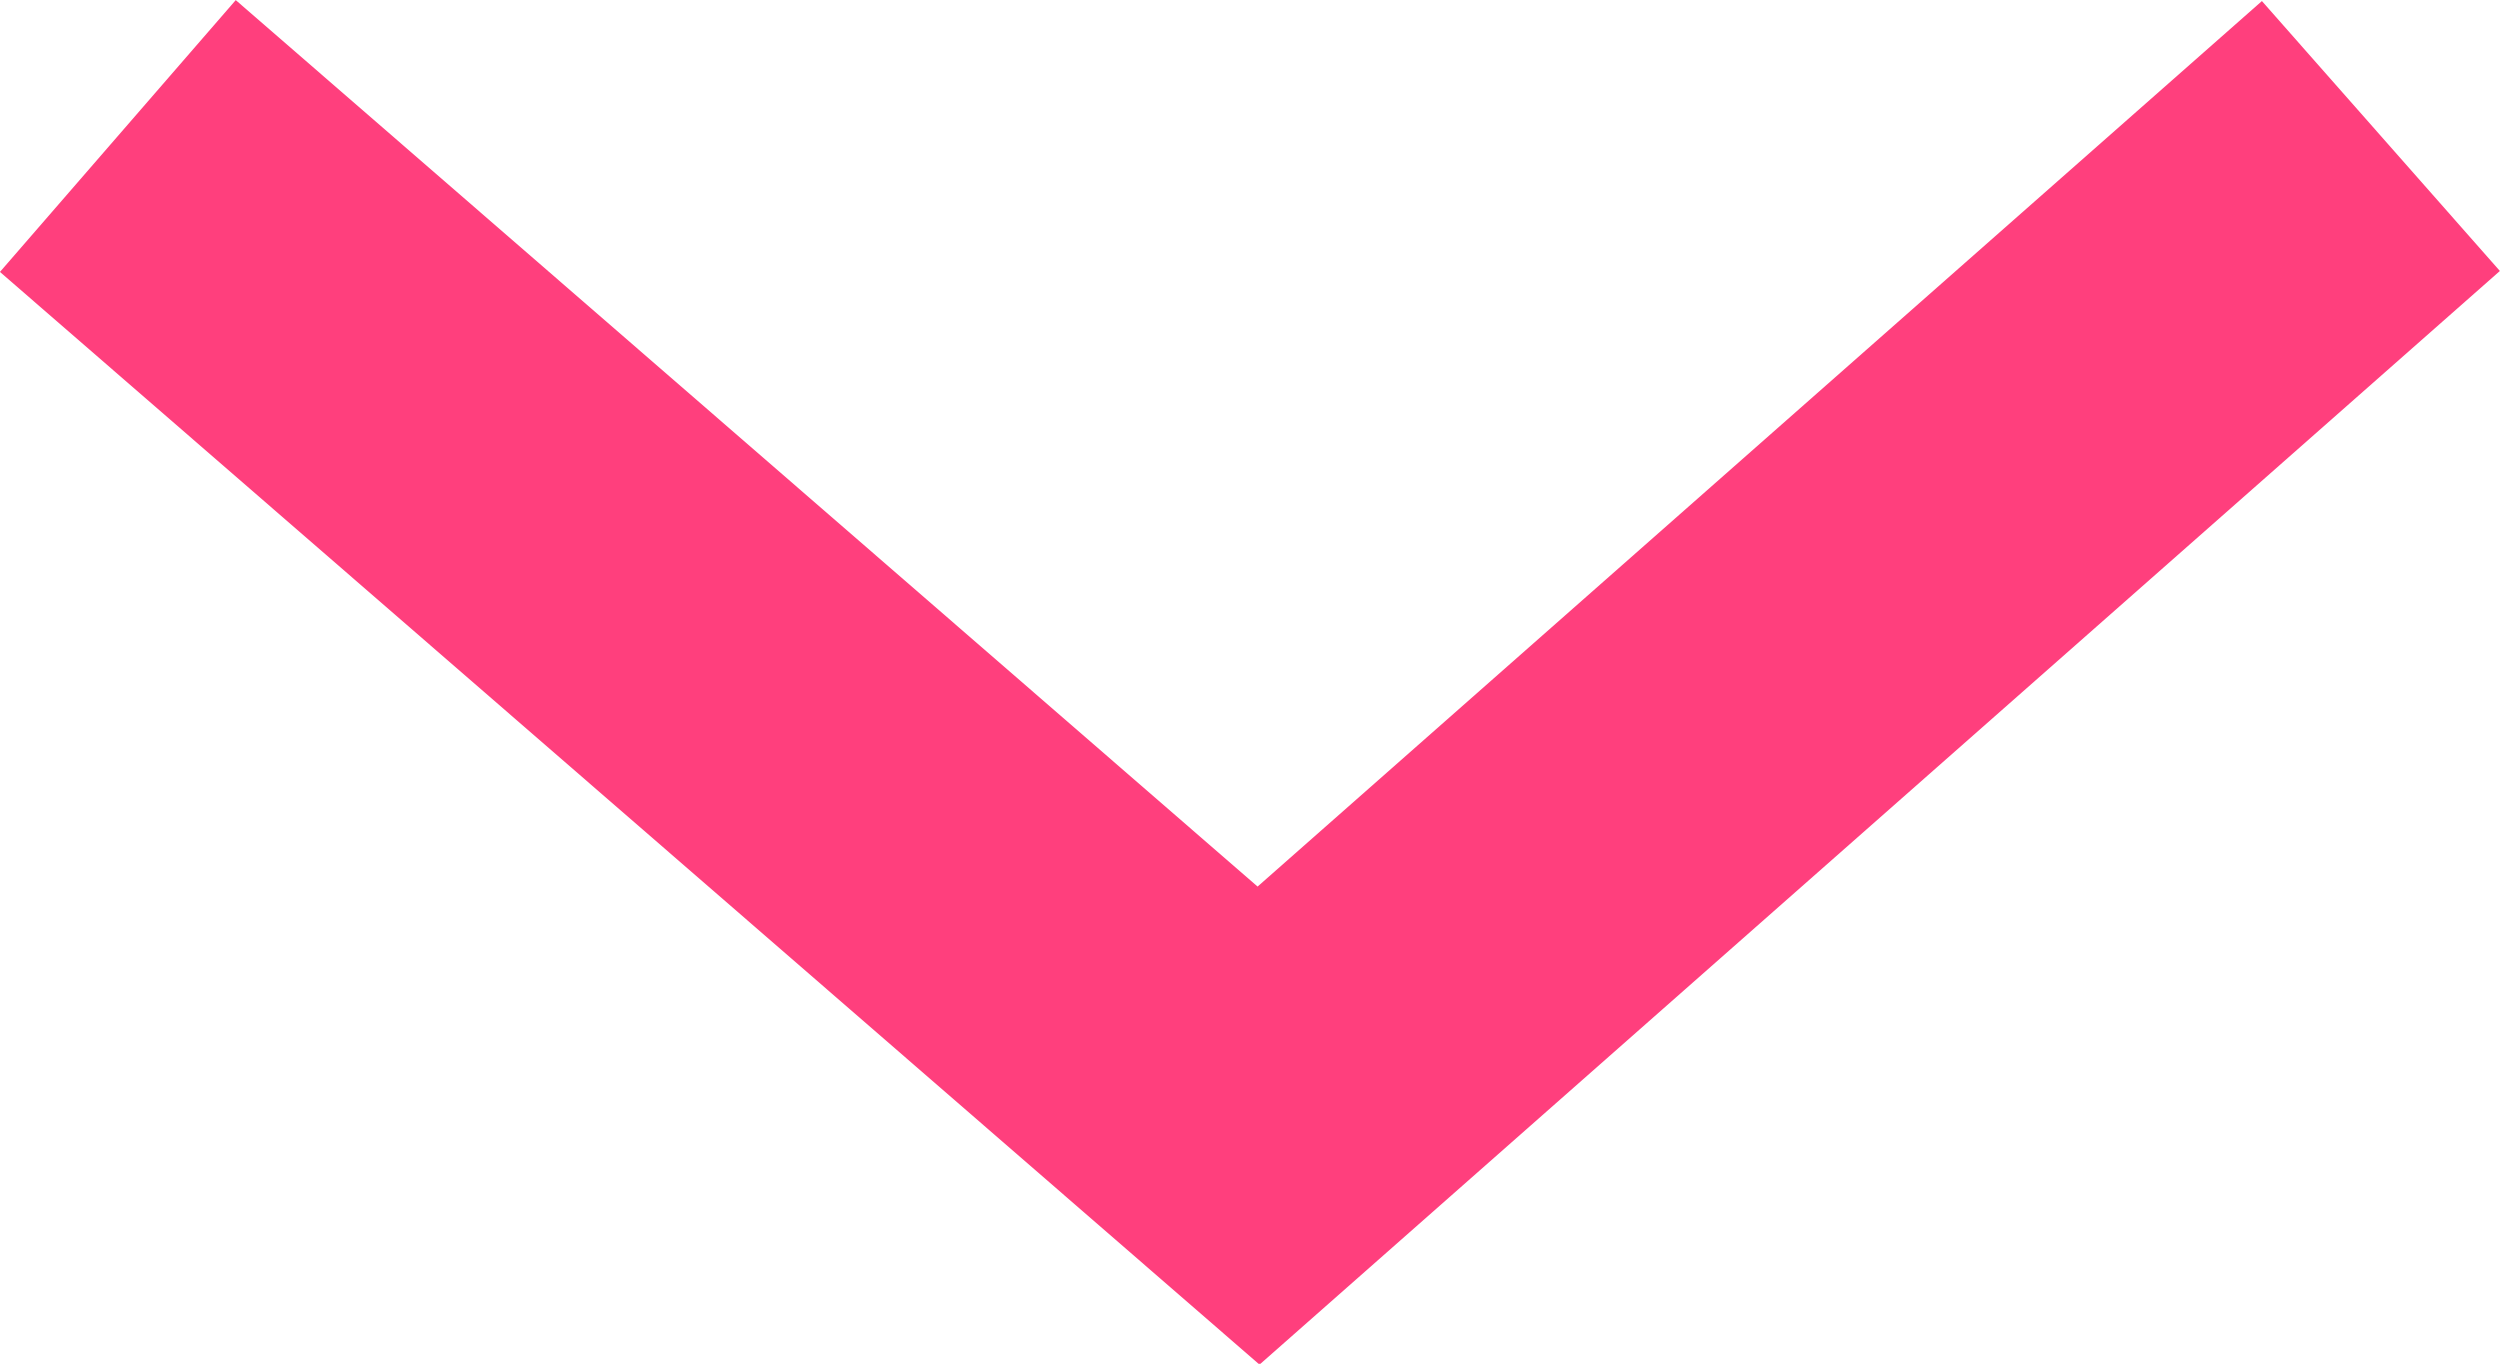 <svg xmlns="http://www.w3.org/2000/svg" width="13.895" height="7.58" viewBox="0 0 13.895 7.58">
  <path id="Path_1888" data-name="Path 1888" d="M6812,270l6.34,5.5,6.238-5.5" transform="translate(-6811.345 -269.244)" fill="none" stroke="#ff3f7d" stroke-width="2"/>
</svg>
